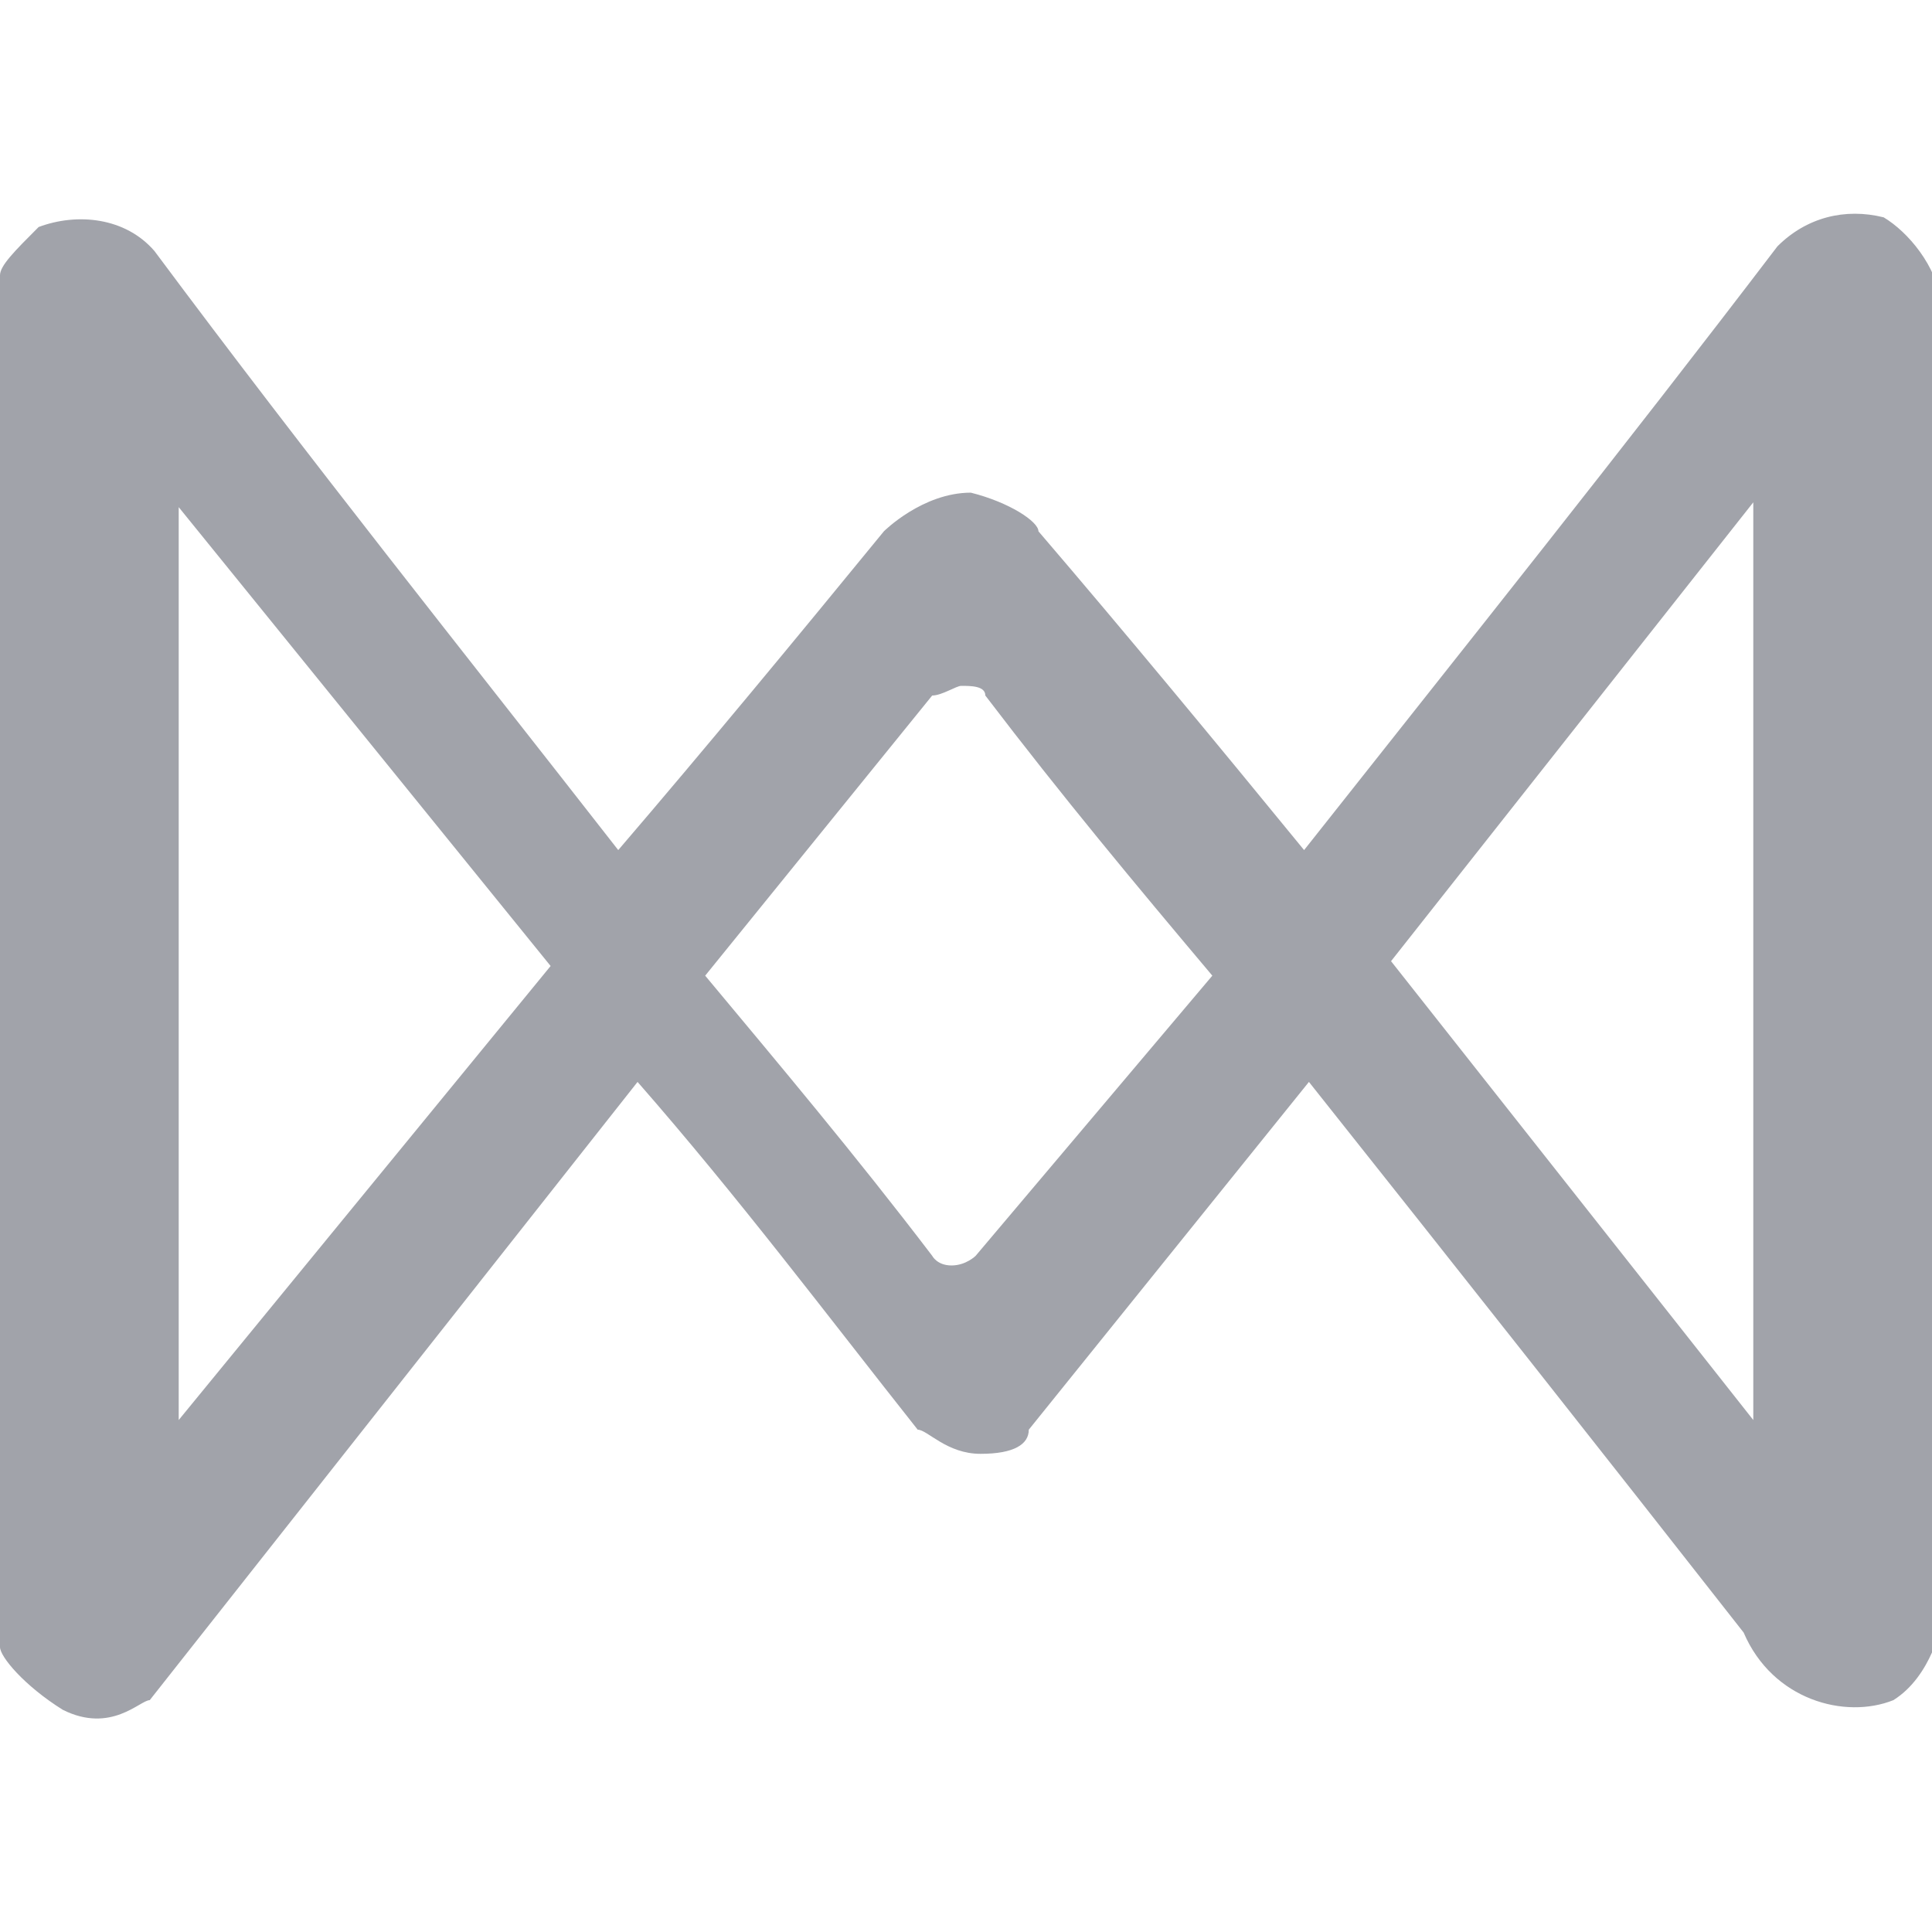 <?xml version="1.0" encoding="utf-8"?>
<!-- Generator: Adobe Illustrator 24.0.1, SVG Export Plug-In . SVG Version: 6.00 Build 0)  -->
<svg version="1.1" id="Layer_1" xmlns="http://www.w3.org/2000/svg" xmlns:xlink="http://www.w3.org/1999/xlink" x="0px" y="0px"
	 width="40px" height="40px" viewBox="0 0 40 40" style="enable-background:new 0 0 40 40;" xml:space="preserve">
<style type="text/css">
	.st0{fill:#A1A3AA;}
</style>
<path class="st0" d="M39,4.5c-0.8-0.2-1.6,0-2.2,0.6c-3.2,4.2-6.4,8.2-9.8,12.5c-1.8-2.2-3.7-4.5-5.5-6.6c0-0.2-0.6-0.6-1.4-0.8
	c-1,0-1.8,0.8-1.8,0.8c-1.8,2.2-3.7,4.5-5.5,6.6C9.6,13.5,6.4,9.5,3.2,5.2C2.6,4.5,1.6,4.4,0.8,4.7C0.3,5.2,0,5.5,0,5.7v28.4
	c0,0.2,0.5,0.8,1.3,1.3c1,0.5,1.6-0.2,1.8-0.2l10.1-12.8c2.1,2.4,3.9,4.8,5.8,7.2c0.2,0,0.6,0.5,1.3,0.5s1-0.2,1-0.5l5.8-7.2
	c3.1,3.9,6.1,7.7,9,11.4c0.6,1.4,2.1,1.8,3.1,1.4c0.8-0.5,1-1.6,1-1.6c0-9,0-18.3,0-27.3C40.1,5.5,39.5,4.8,39,4.5L39,4.5z
	 M3.7,29.4V10.5l7.7,9.5L3.7,29.4z M20.2,26c0,0-0.2,0.2-0.5,0.2S19.3,26,19.3,26c-1.6-2.1-3.2-4-4.7-5.8l4.7-5.8
	c0.2,0,0.5-0.2,0.6-0.2c0.2,0,0.5,0,0.5,0.2c1.6,2.1,3.1,3.9,4.7,5.8L20.2,26z M36.3,29.4l-7.5-9.5l7.5-9.5
	C36.3,10.5,36.3,29.4,36.3,29.4z"/>
</svg>
